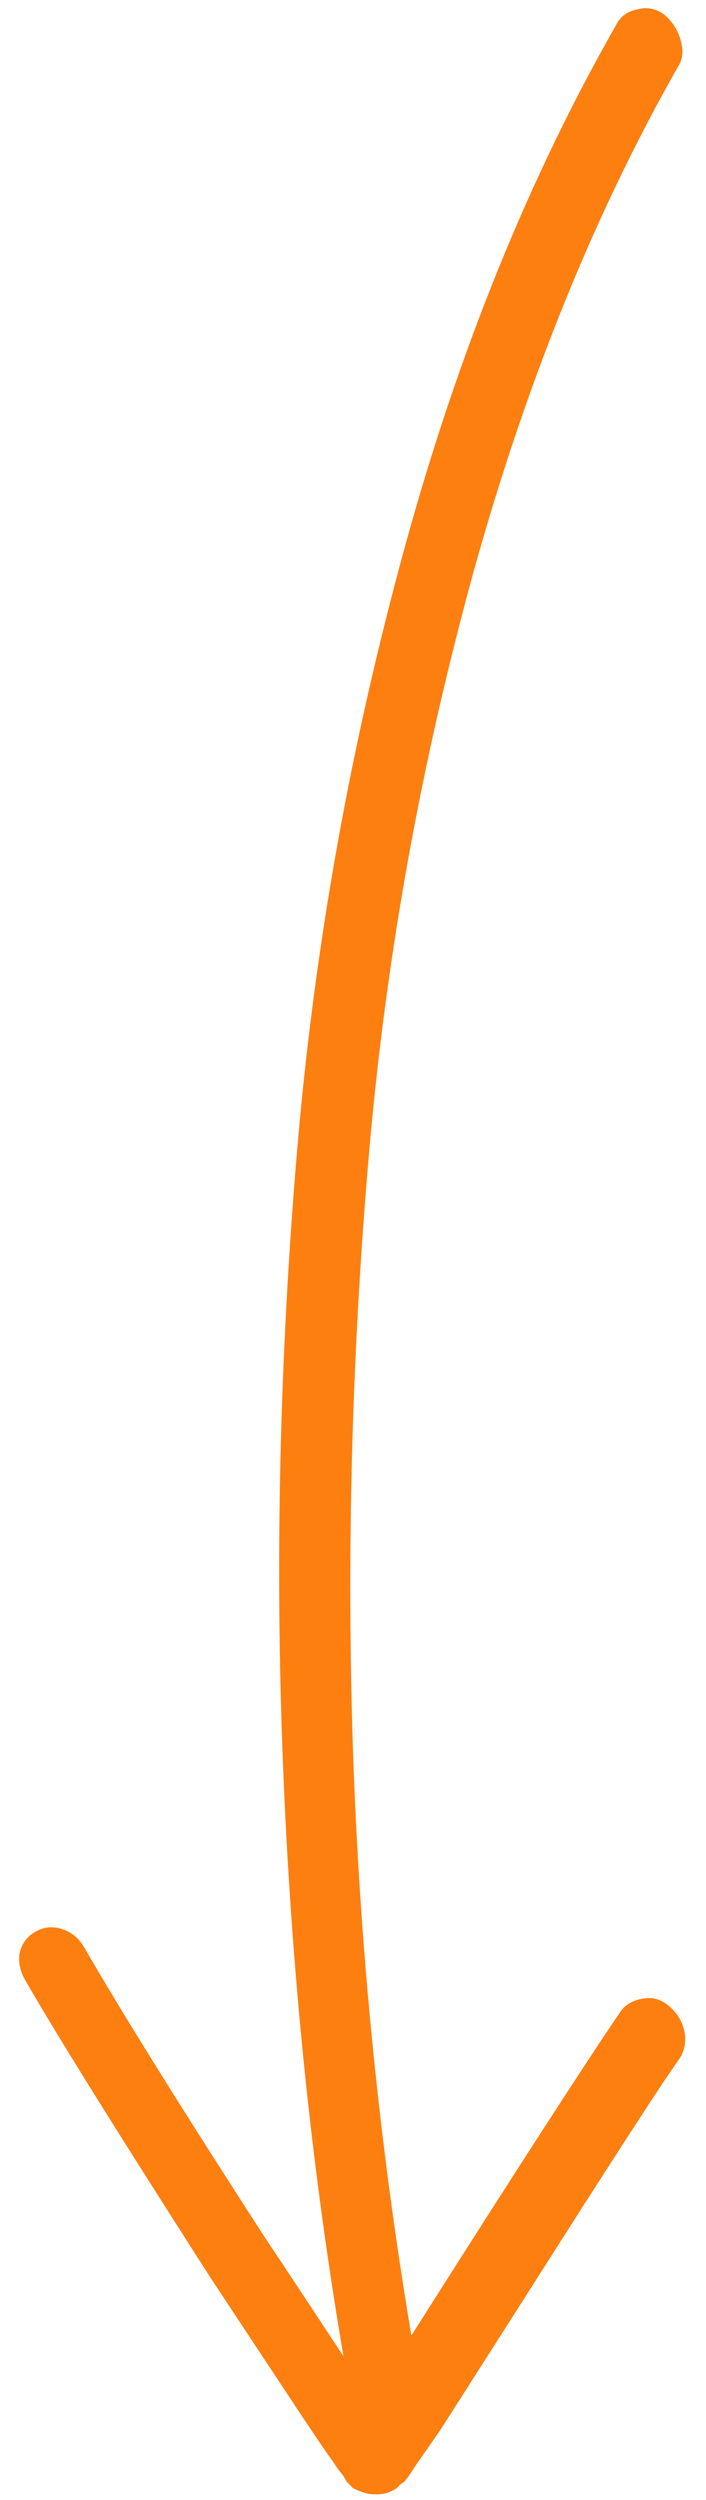 <?xml version="1.0" encoding="UTF-8"?>
<svg width="26px" height="92px" viewBox="0 0 26 92" version="1.1" xmlns="http://www.w3.org/2000/svg" xmlns:xlink="http://www.w3.org/1999/xlink">
    <!-- Generator: Sketch 46.2 (44496) - http://www.bohemiancoding.com/sketch -->
    <title>@2xShape</title>
    <desc>Created with Sketch.</desc>
    <defs></defs>
    <g id="Fleet" stroke="none" stroke-width="1" fill="none" fill-rule="evenodd">
        <g id="Fleet_empty-state_visual" transform="translate(-702, -474)" fill-rule="nonzero" fill="#FD7F10">
            <path d="M734.617,492 C737.165,492 741.453,492.155 747.511,492.435 L753.663,492.808 C754.501,492.87 755.154,492.901 755.651,492.963 C755.868,492.963 756.055,492.994 756.241,493.025 L756.49,493.025 C756.552,493.025 756.614,493.056 756.738,493.087 C756.8,493.087 756.863,493.118 756.894,493.15 C757.111,493.305 757.298,493.46 757.422,493.678 C757.546,493.864 757.639,494.113 757.639,494.361 C757.639,494.454 757.639,494.548 757.608,494.61 C757.577,494.672 757.577,494.765 757.577,494.858 C757.515,495.014 757.453,495.169 757.329,495.386 L756.583,496.971 L754.098,501.756 C751.146,507.41 749.53,510.579 749.189,511.356 C749.033,511.698 748.754,511.946 748.412,512.07 C748.039,512.195 747.697,512.195 747.325,512.07 C746.952,511.946 746.703,511.729 746.579,511.387 C746.455,511.076 746.424,510.765 746.548,510.455 C747.169,509.15 748.816,505.888 751.55,500.637 L753.041,497.779 C746.455,500.233 739.899,503.185 733.468,506.602 C727.006,510.051 720.761,513.872 714.702,518.098 C708.644,522.323 703.114,527.014 698.019,532.172 C692.954,537.329 688.822,542.611 685.653,548.017 C685.498,548.327 685.218,548.514 684.814,548.607 C684.442,548.7 684.069,548.669 683.727,548.545 C683.385,548.39 683.168,548.141 683.075,547.799 C682.95,547.458 682.981,547.116 683.168,546.836 C686.43,541.244 690.686,535.776 695.937,530.463 C701.188,525.15 706.904,520.304 713.149,515.954 C719.394,511.604 725.825,507.69 732.443,504.21 C739.06,500.73 745.74,497.717 752.451,495.231 C750.96,495.138 749.251,495.045 747.387,494.92 C741.39,494.61 737.165,494.485 734.649,494.485 C734.245,494.485 733.934,494.361 733.654,494.113 C733.375,493.864 733.25,493.553 733.25,493.212 C733.25,492.87 733.375,492.559 733.654,492.311 C733.872,492.124 734.214,492 734.617,492 Z" id="Shape" transform="translate(720.32, 520.331) scale(1, -1) rotate(-420) translate(-720.32, -520.331) "></path>
        </g>
    </g>
</svg>